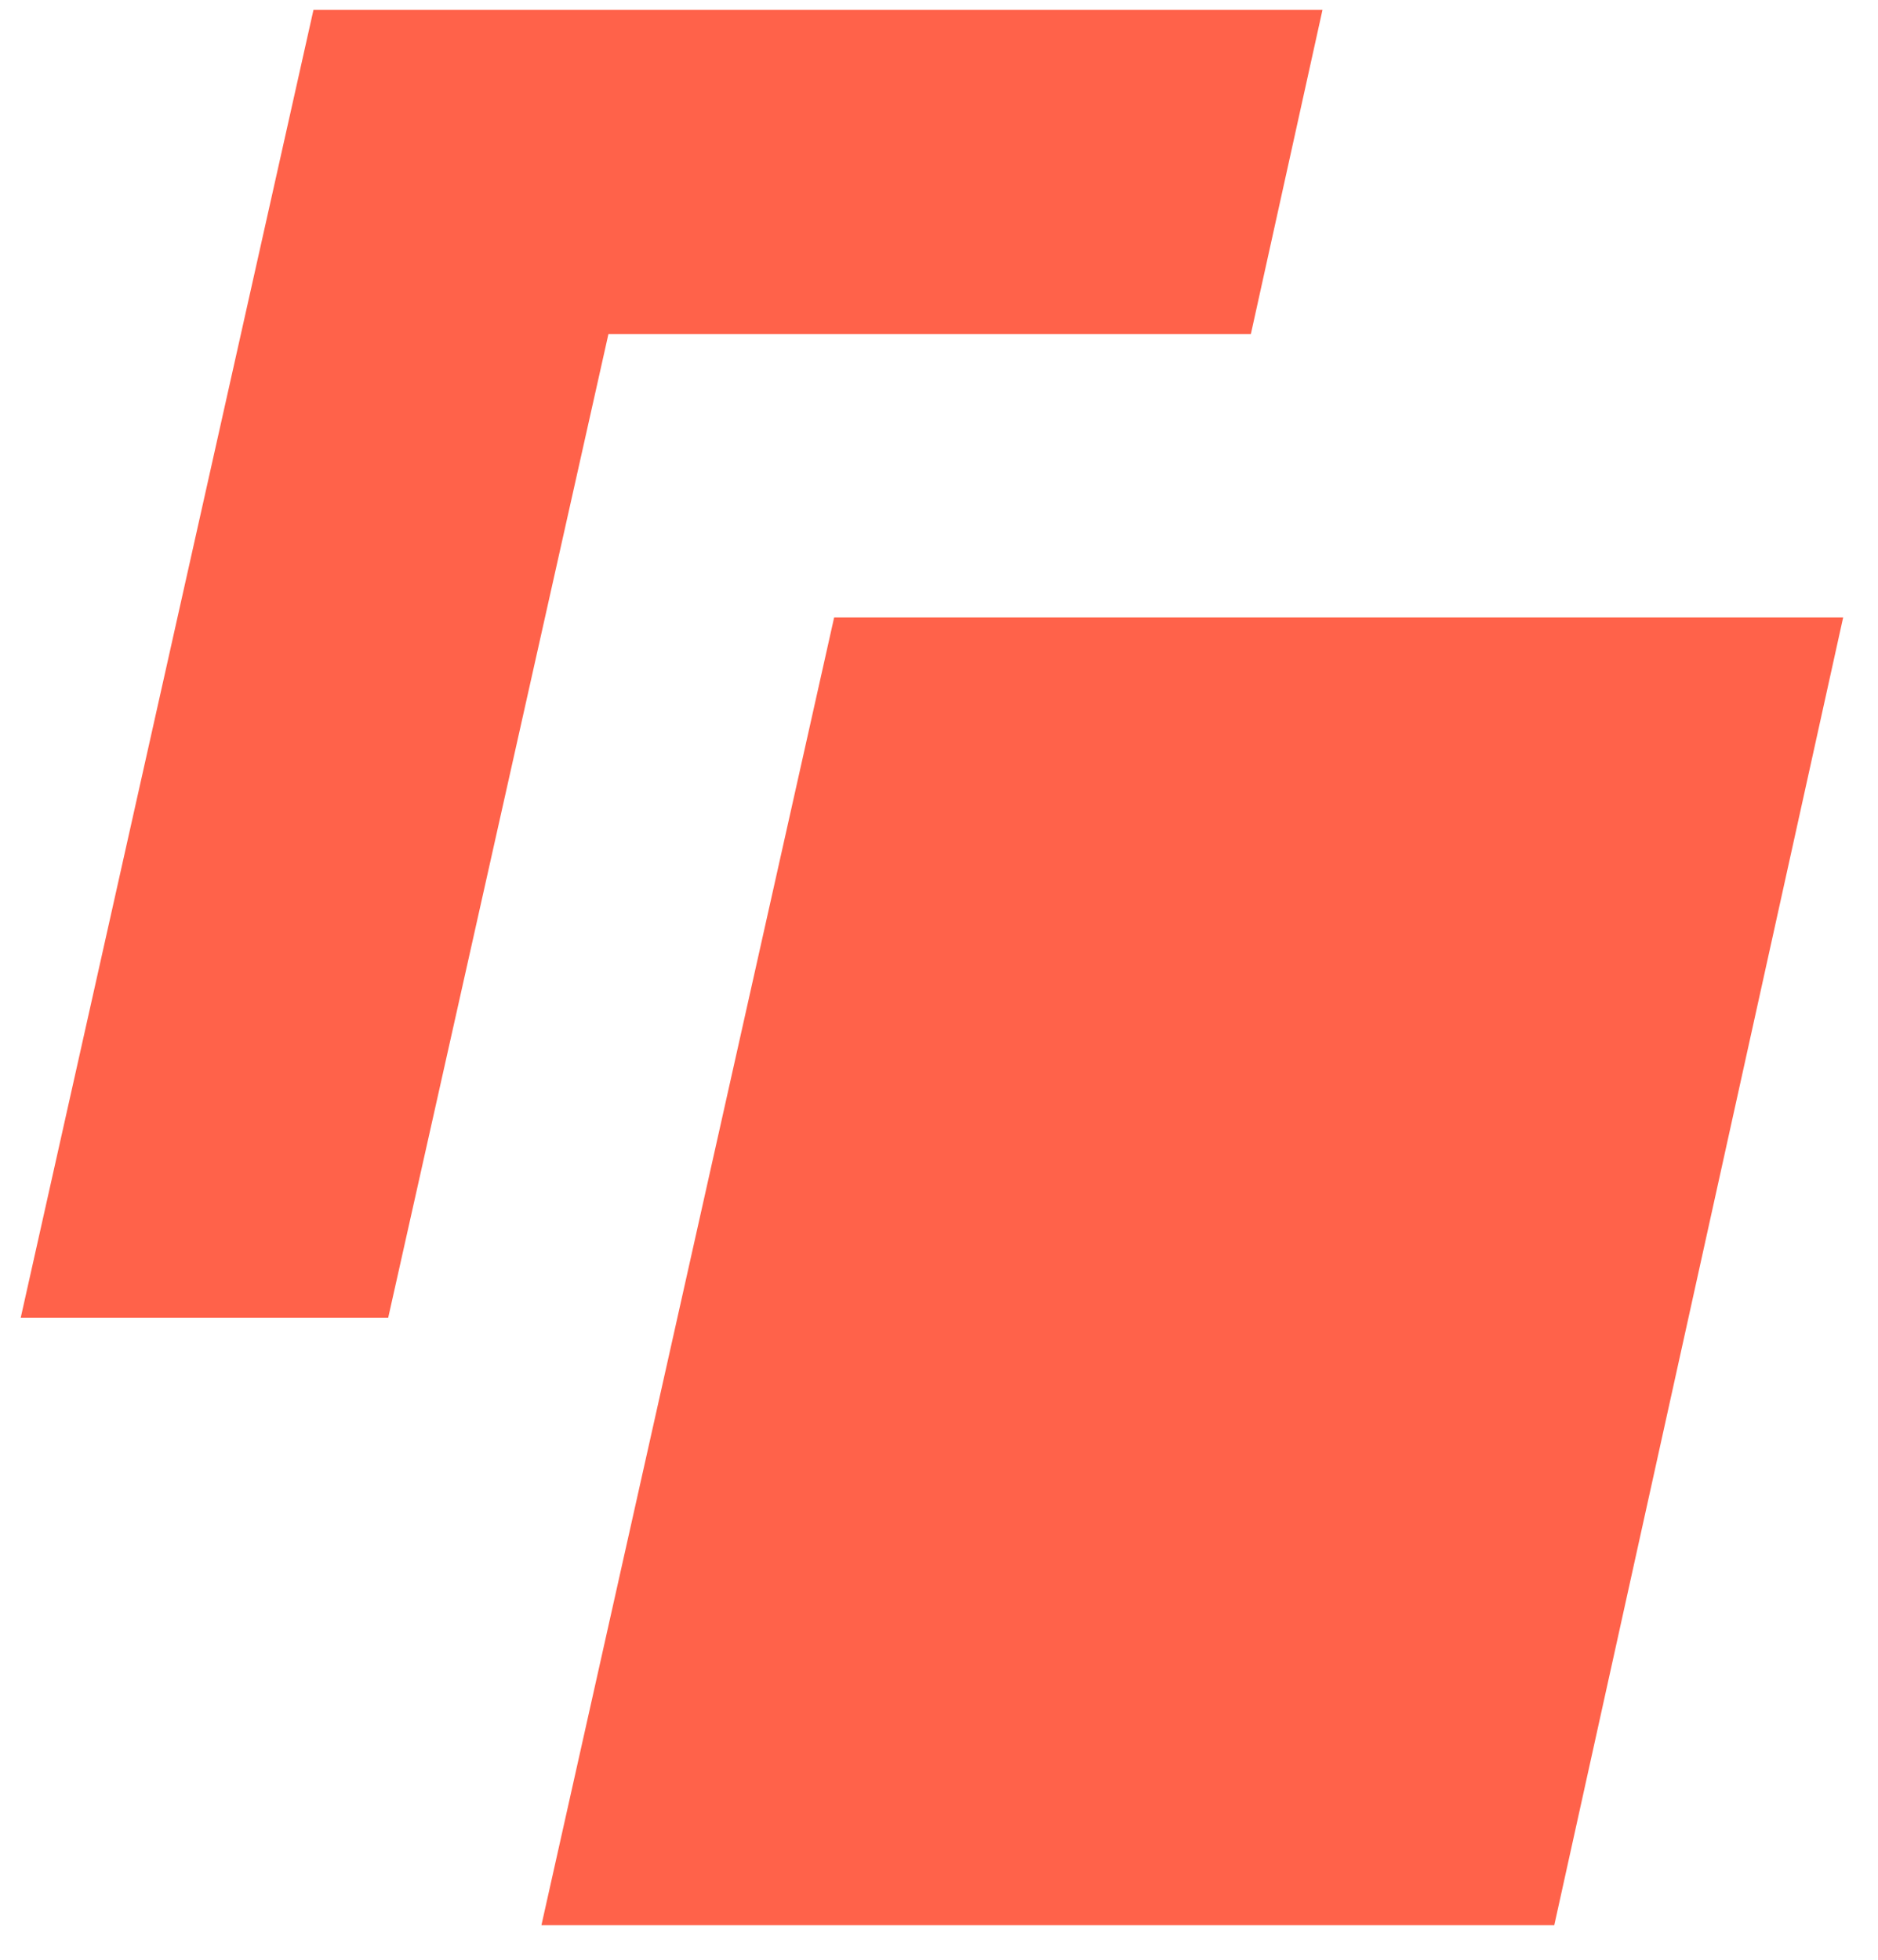 <svg width="46" height="48" viewBox="0 0 46 48" fill="none" xmlns="http://www.w3.org/2000/svg">
<path d="M30.639 8.182L32.393 0.243H7.678L0.508 32.273H9.509L14.903 8.182H30.639Z" fill="#FF624A"/>
<path d="M36.169 15.121H20.432L15.039 39.212L13.262 47.152H38.071L45.147 15.121H36.169Z" fill="#FF624A"/>
</svg>

